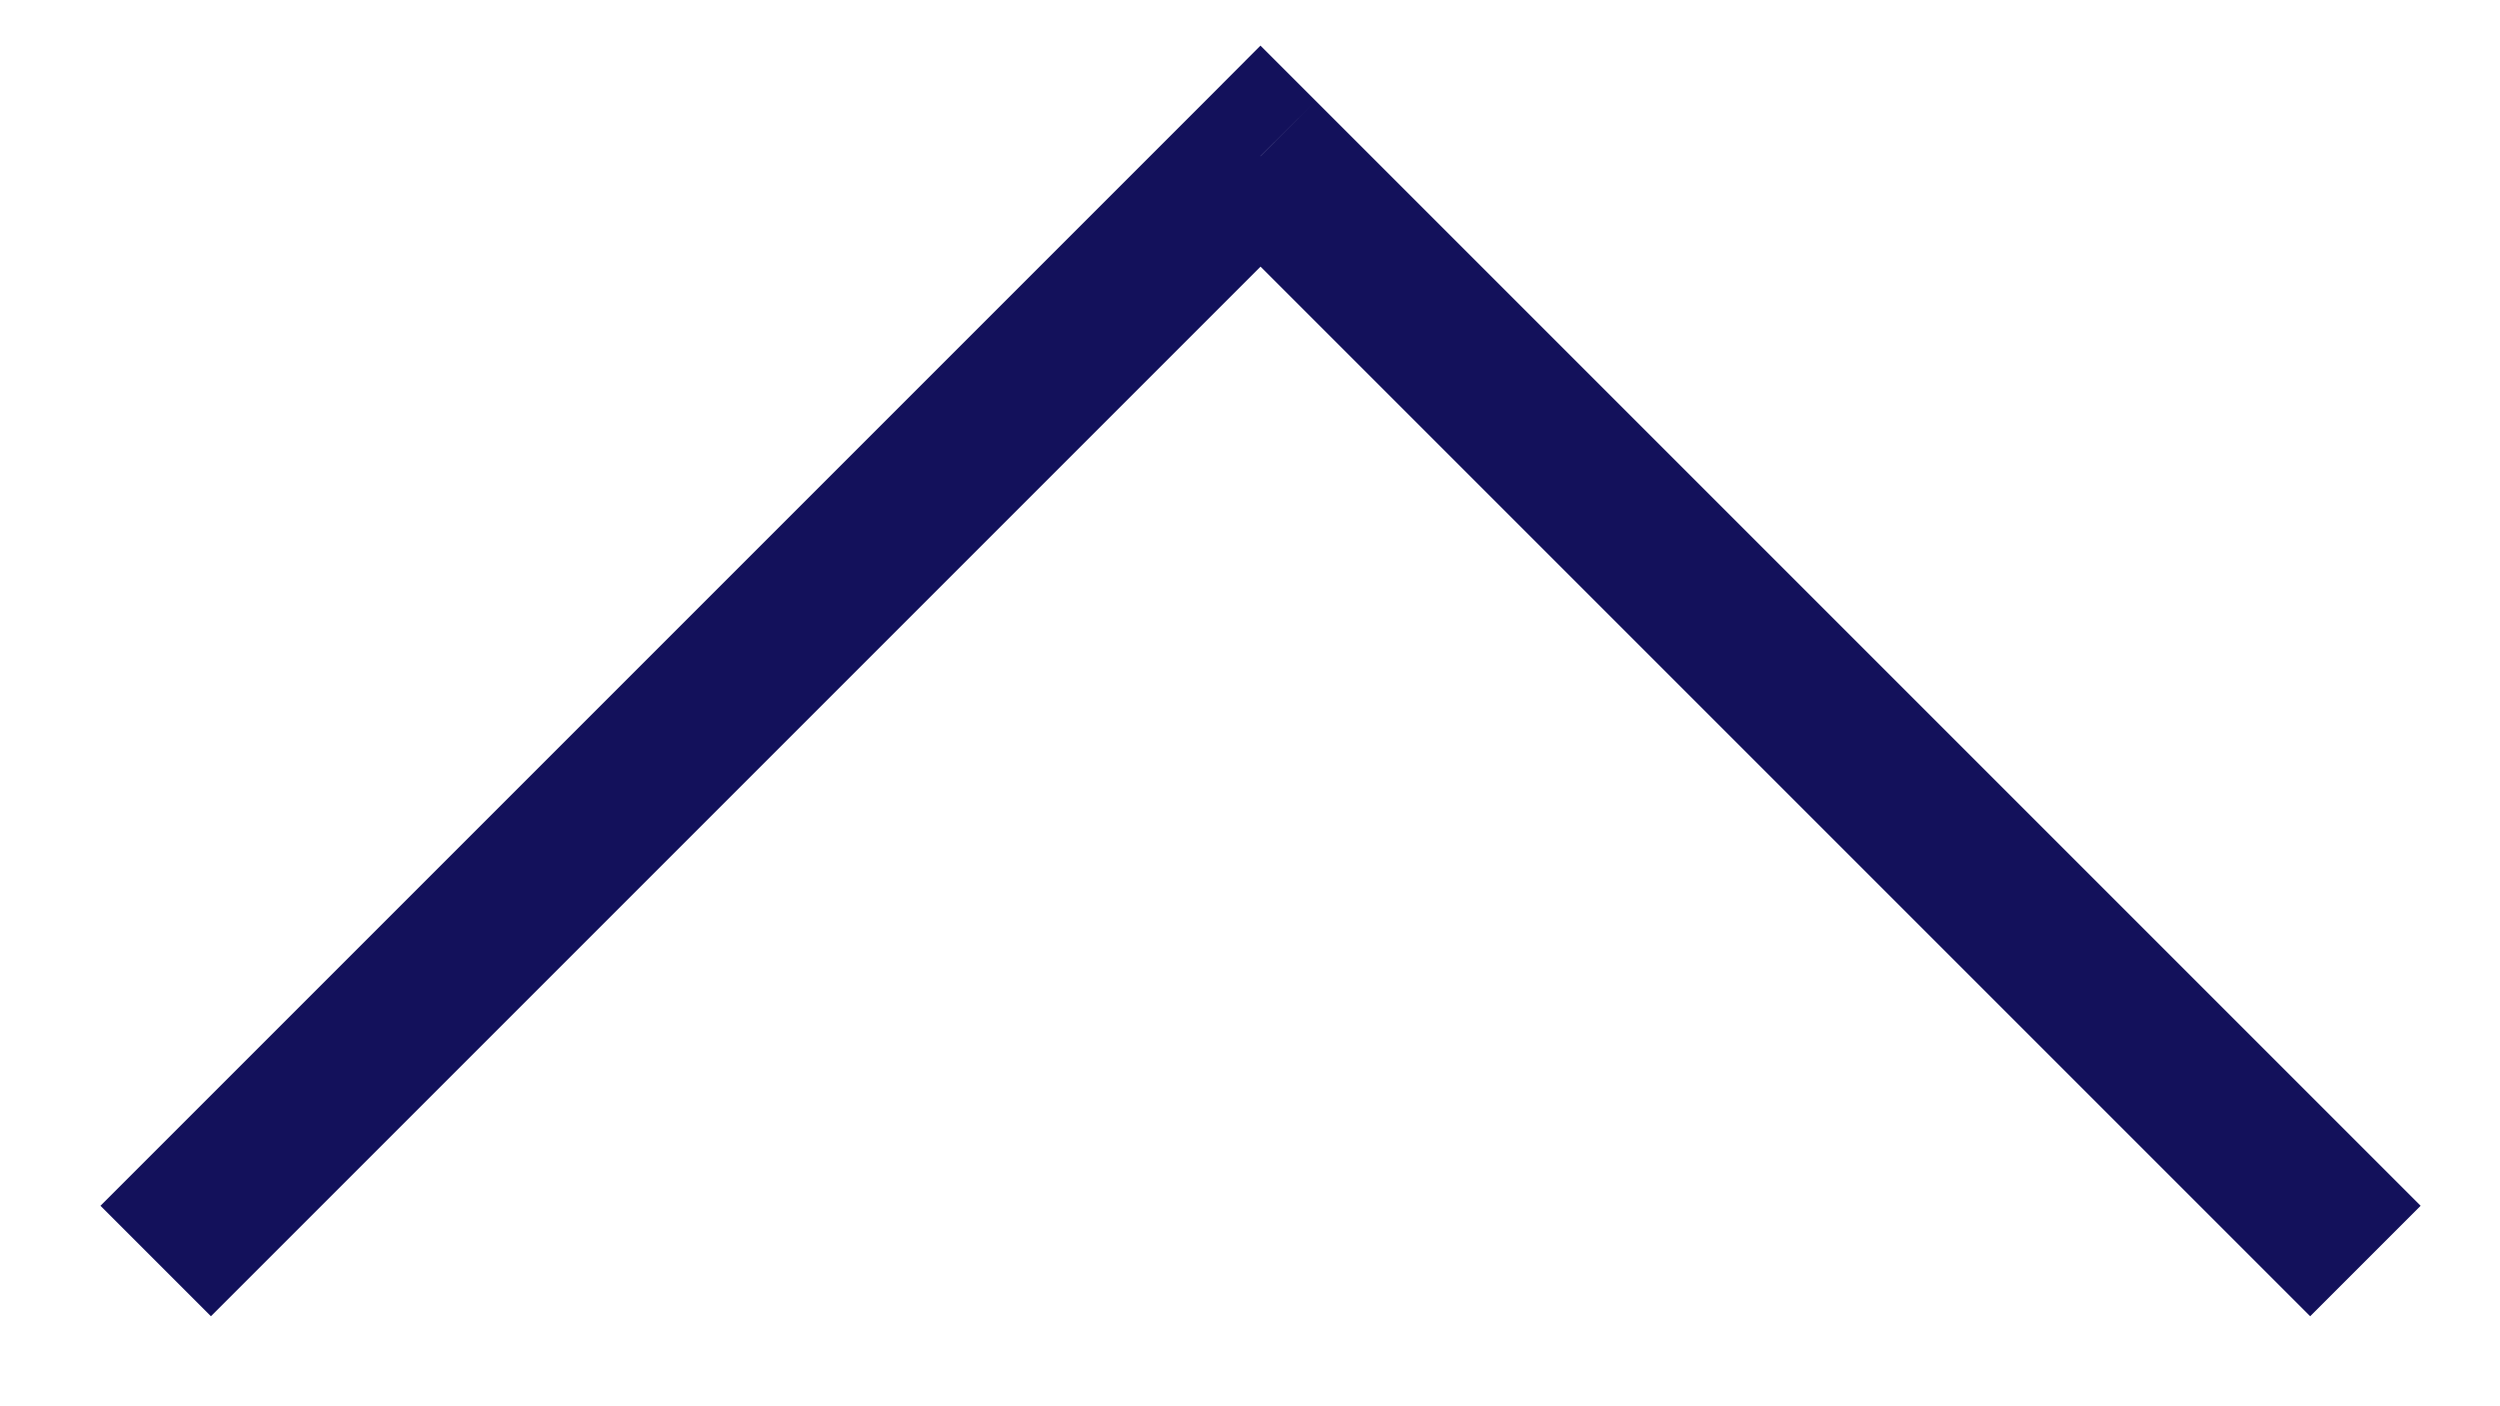 <svg width="16" height="9" viewBox="0 0 16 9" fill="none" xmlns="http://www.w3.org/2000/svg">
<path d="M8.067 0.999L8.421 0.646L8.067 0.292L7.714 0.646L8.067 0.999ZM7.714 0.646L0.643 7.717L1.35 8.424L8.421 1.353L7.714 0.646ZM7.714 1.353L14.785 8.424L15.492 7.717L8.421 0.646L7.714 1.353Z" fill="#13115B"/>
</svg>
